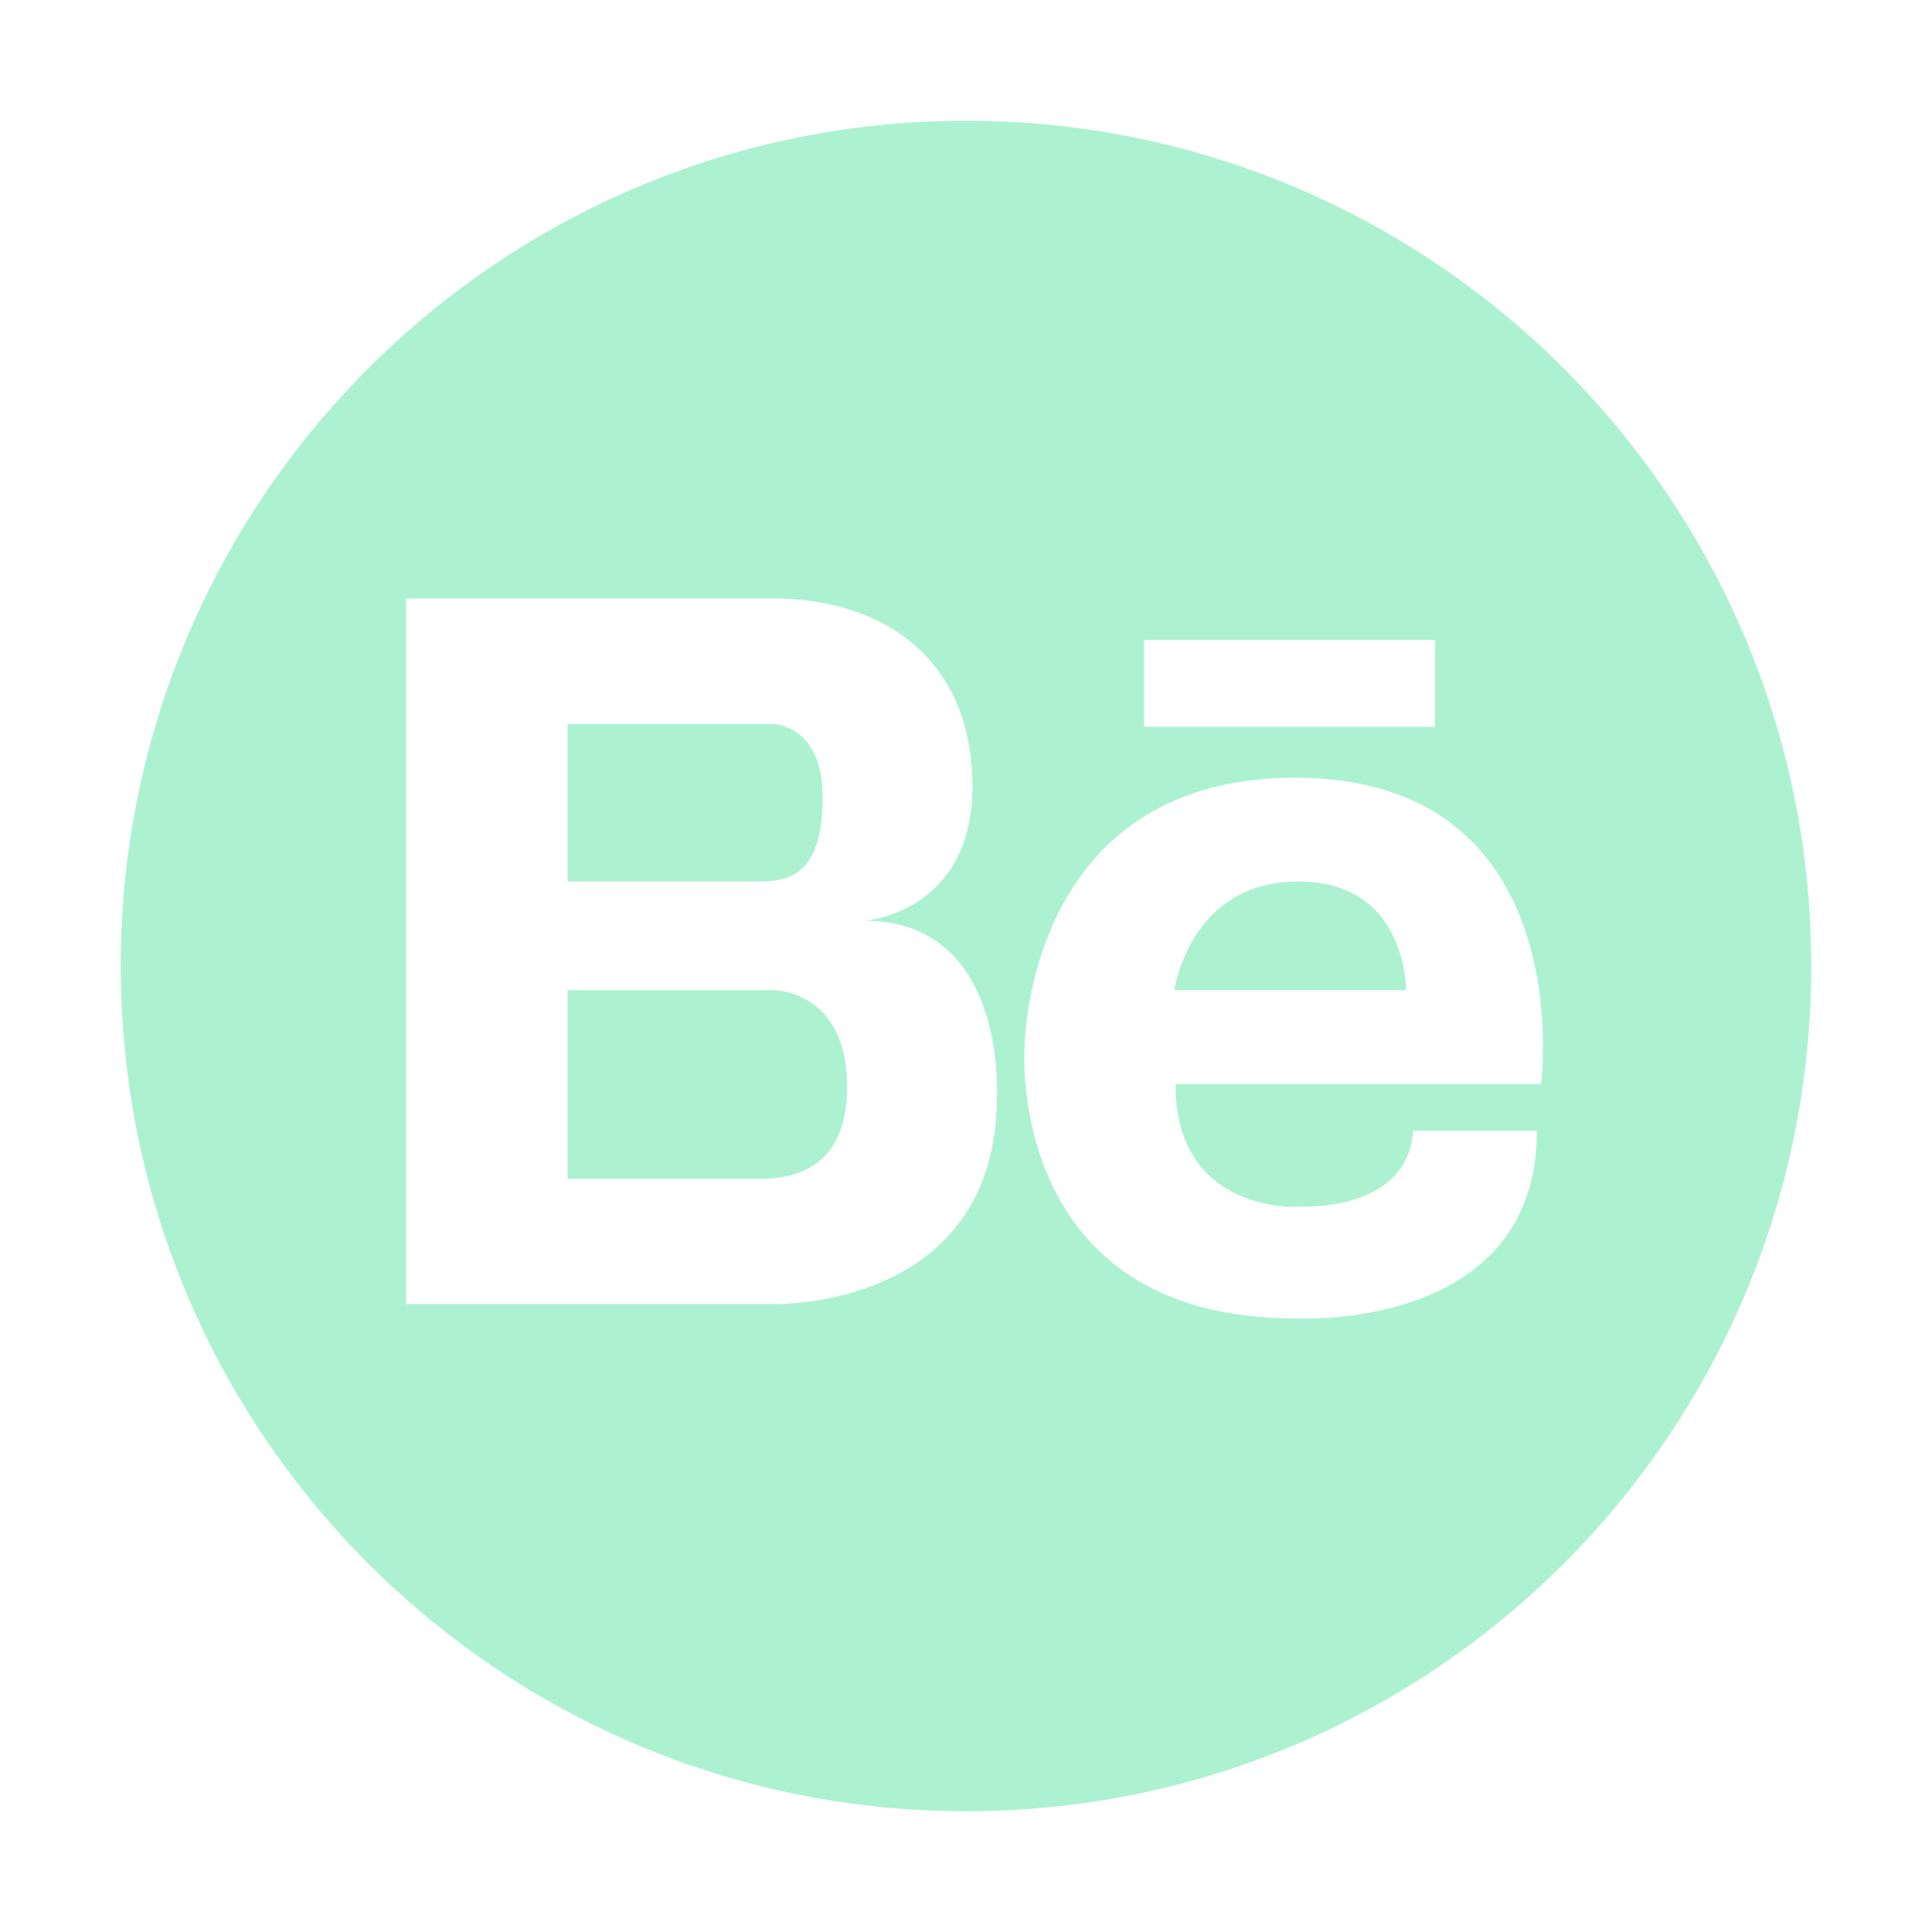 <svg width="24" height="24" viewBox="0 0 24 24" fill="none" xmlns="http://www.w3.org/2000/svg">
<g id="icons / logo-behance">
<path id="Vector" d="M16.13 10.95C14.775 10.95 14.588 12.3 14.588 12.3H17.466C17.466 12.3 17.484 10.95 16.13 10.95Z" fill="#ACF2D1"/>
<path id="Vector_2" d="M9.6 12.3H7.05V14.644H9.473C9.839 14.635 10.523 14.532 10.523 13.505C10.523 12.286 9.6 12.3 9.6 12.3Z" fill="#ACF2D1"/>
<path id="Vector_3" d="M12 1.5C6.202 1.5 1.5 6.202 1.5 12C1.5 17.798 6.202 22.5 12 22.5C17.798 22.5 22.5 17.798 22.5 12C22.5 6.202 17.798 1.5 12 1.5ZM14.213 7.95H17.827V9.028H14.213V7.95ZM12.384 13.613C12.384 16.284 9.6 16.2 9.6 16.2H5.044V7.434H9.6C10.988 7.434 12.08 8.198 12.08 9.769C12.08 11.339 10.744 11.438 10.744 11.438C12.506 11.438 12.384 13.613 12.384 13.613ZM19.144 13.467H14.602C14.602 15.094 16.144 14.991 16.144 14.991C17.602 14.991 17.55 14.048 17.55 14.048H19.092C19.092 16.552 16.092 16.378 16.092 16.378C12.497 16.378 12.727 13.027 12.727 13.027C12.727 13.027 12.722 9.661 16.092 9.661C19.641 9.666 19.144 13.467 19.144 13.467Z" fill="#ACF2D1"/>
<path id="Vector_4" d="M10.219 9.904C10.219 8.995 9.6 8.995 9.6 8.995H7.05V10.95H9.441C9.853 10.95 10.219 10.814 10.219 9.904Z" fill="#ACF2D1"/>
</g>
</svg>
